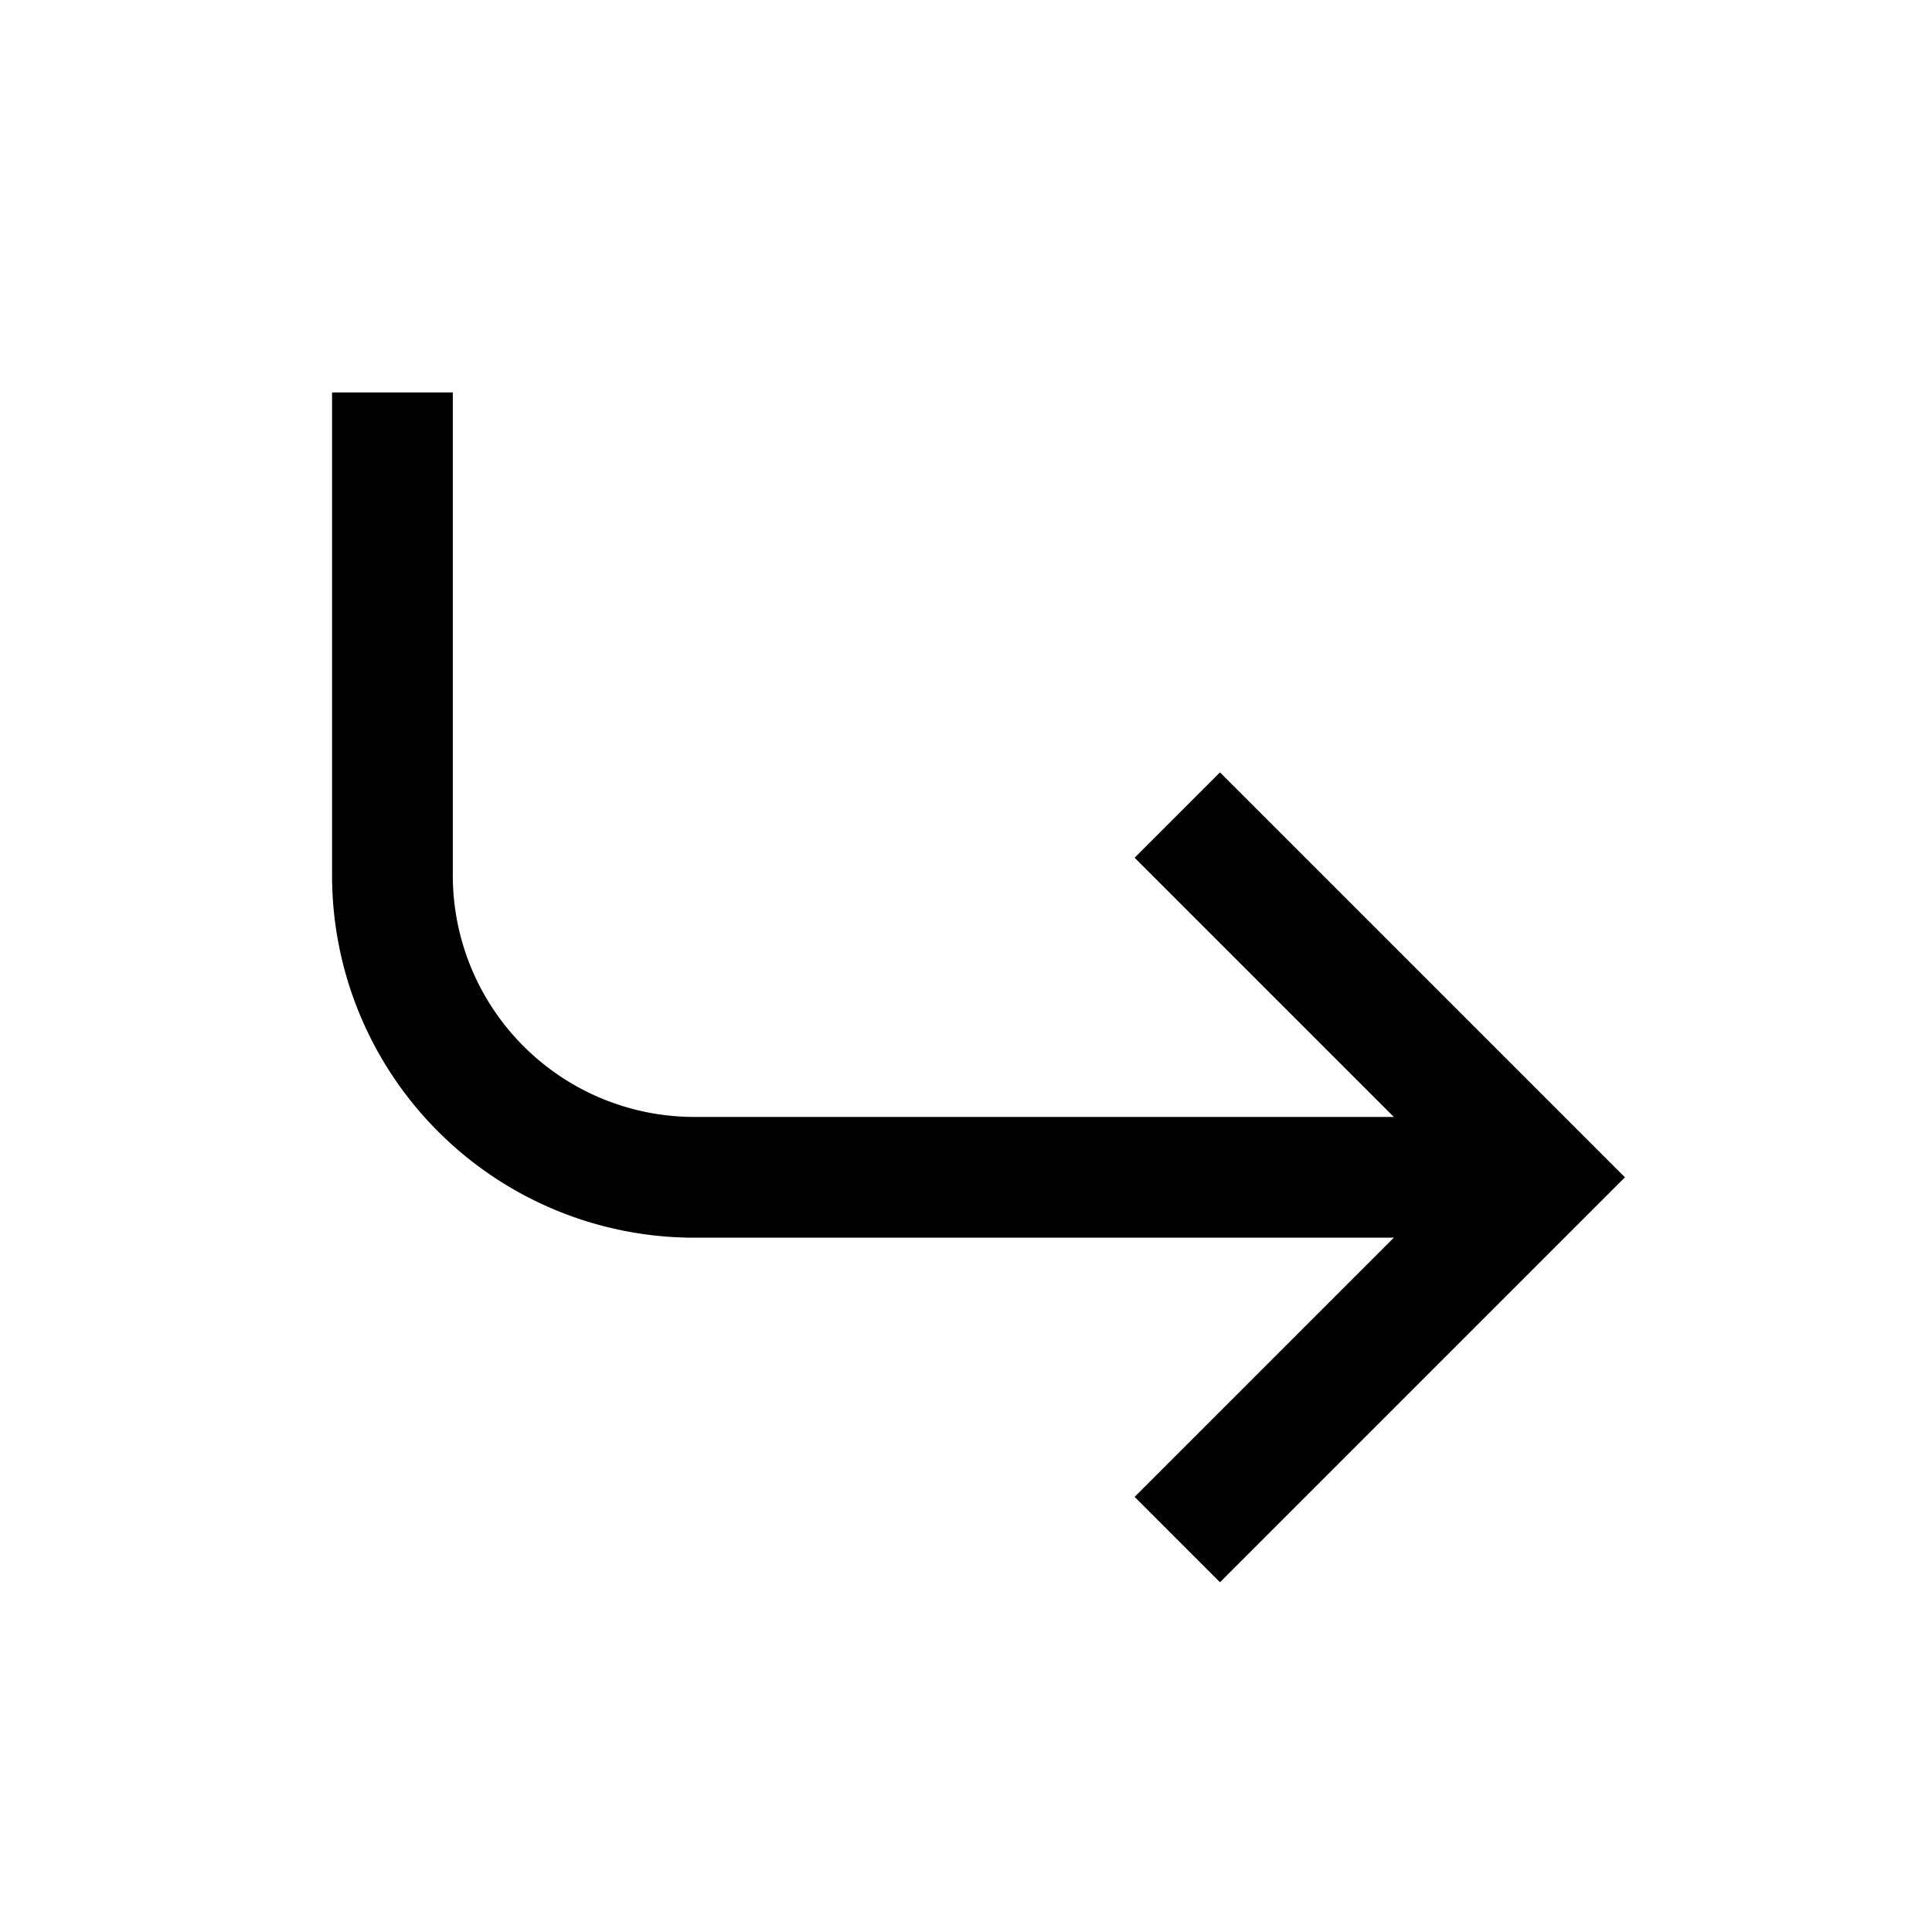 <svg xmlns="http://www.w3.org/2000/svg" width="512" height="512" viewBox="0 0 512 512">
  <title>direction-ccw-e</title>
  <path d="M104,104V232a80,80,0,0,0,80,80H405" fill="none" stroke="#000" stroke-linecap="butt" stroke-linejoin="miter" stroke-width="32"/>
  <polyline points="312 408 408 312 312 216" fill="none" stroke="#000" stroke-linecap="butt" stroke-linejoin="miter" stroke-width="32"/>
</svg>
